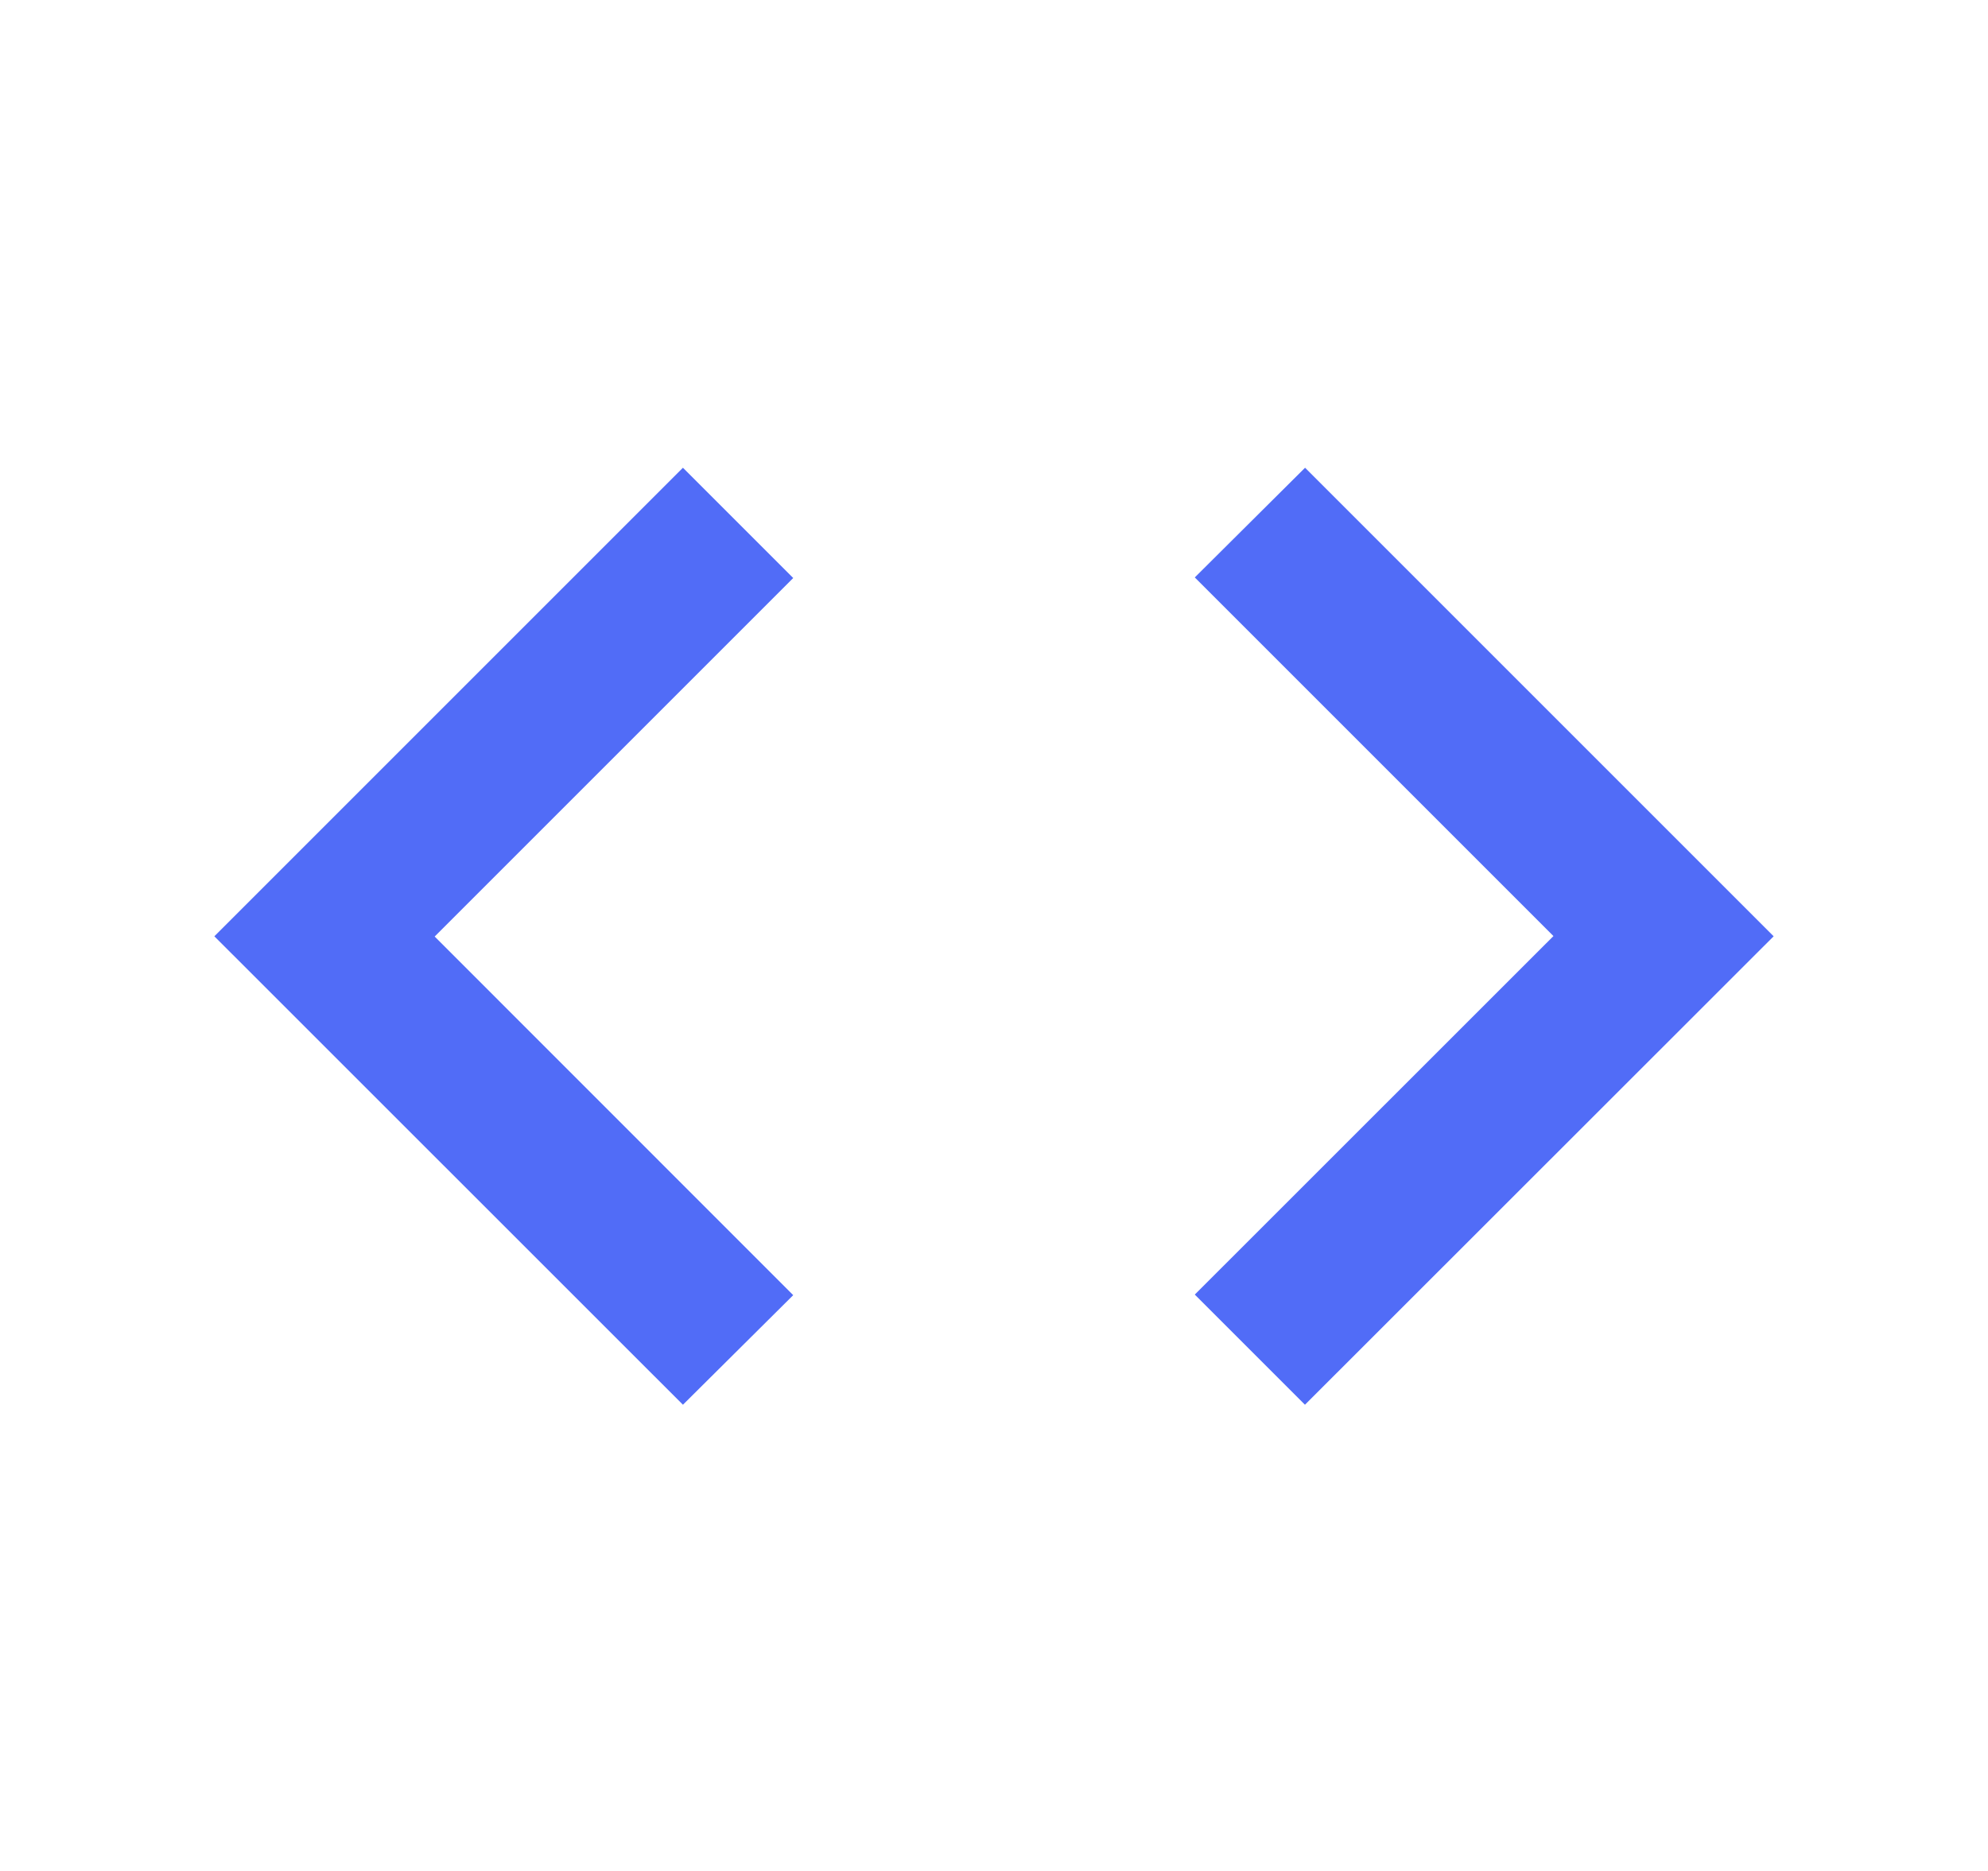 <svg width="17" height="16" viewBox="0 0 17 16" fill="none" xmlns="http://www.w3.org/2000/svg">
<g id="icon.svg">
<path id="Vector" d="M5.84 12.013L1.833 8.007L5.84 4L6.783 4.943L3.717 8.009L6.783 11.076L5.84 12.013ZM11.159 12.013L10.217 11.071L13.284 8.005L10.217 4.938L11.16 4L15.167 8.007L11.159 12.013Z" fill="#516CF7"/>
</g>
</svg>
